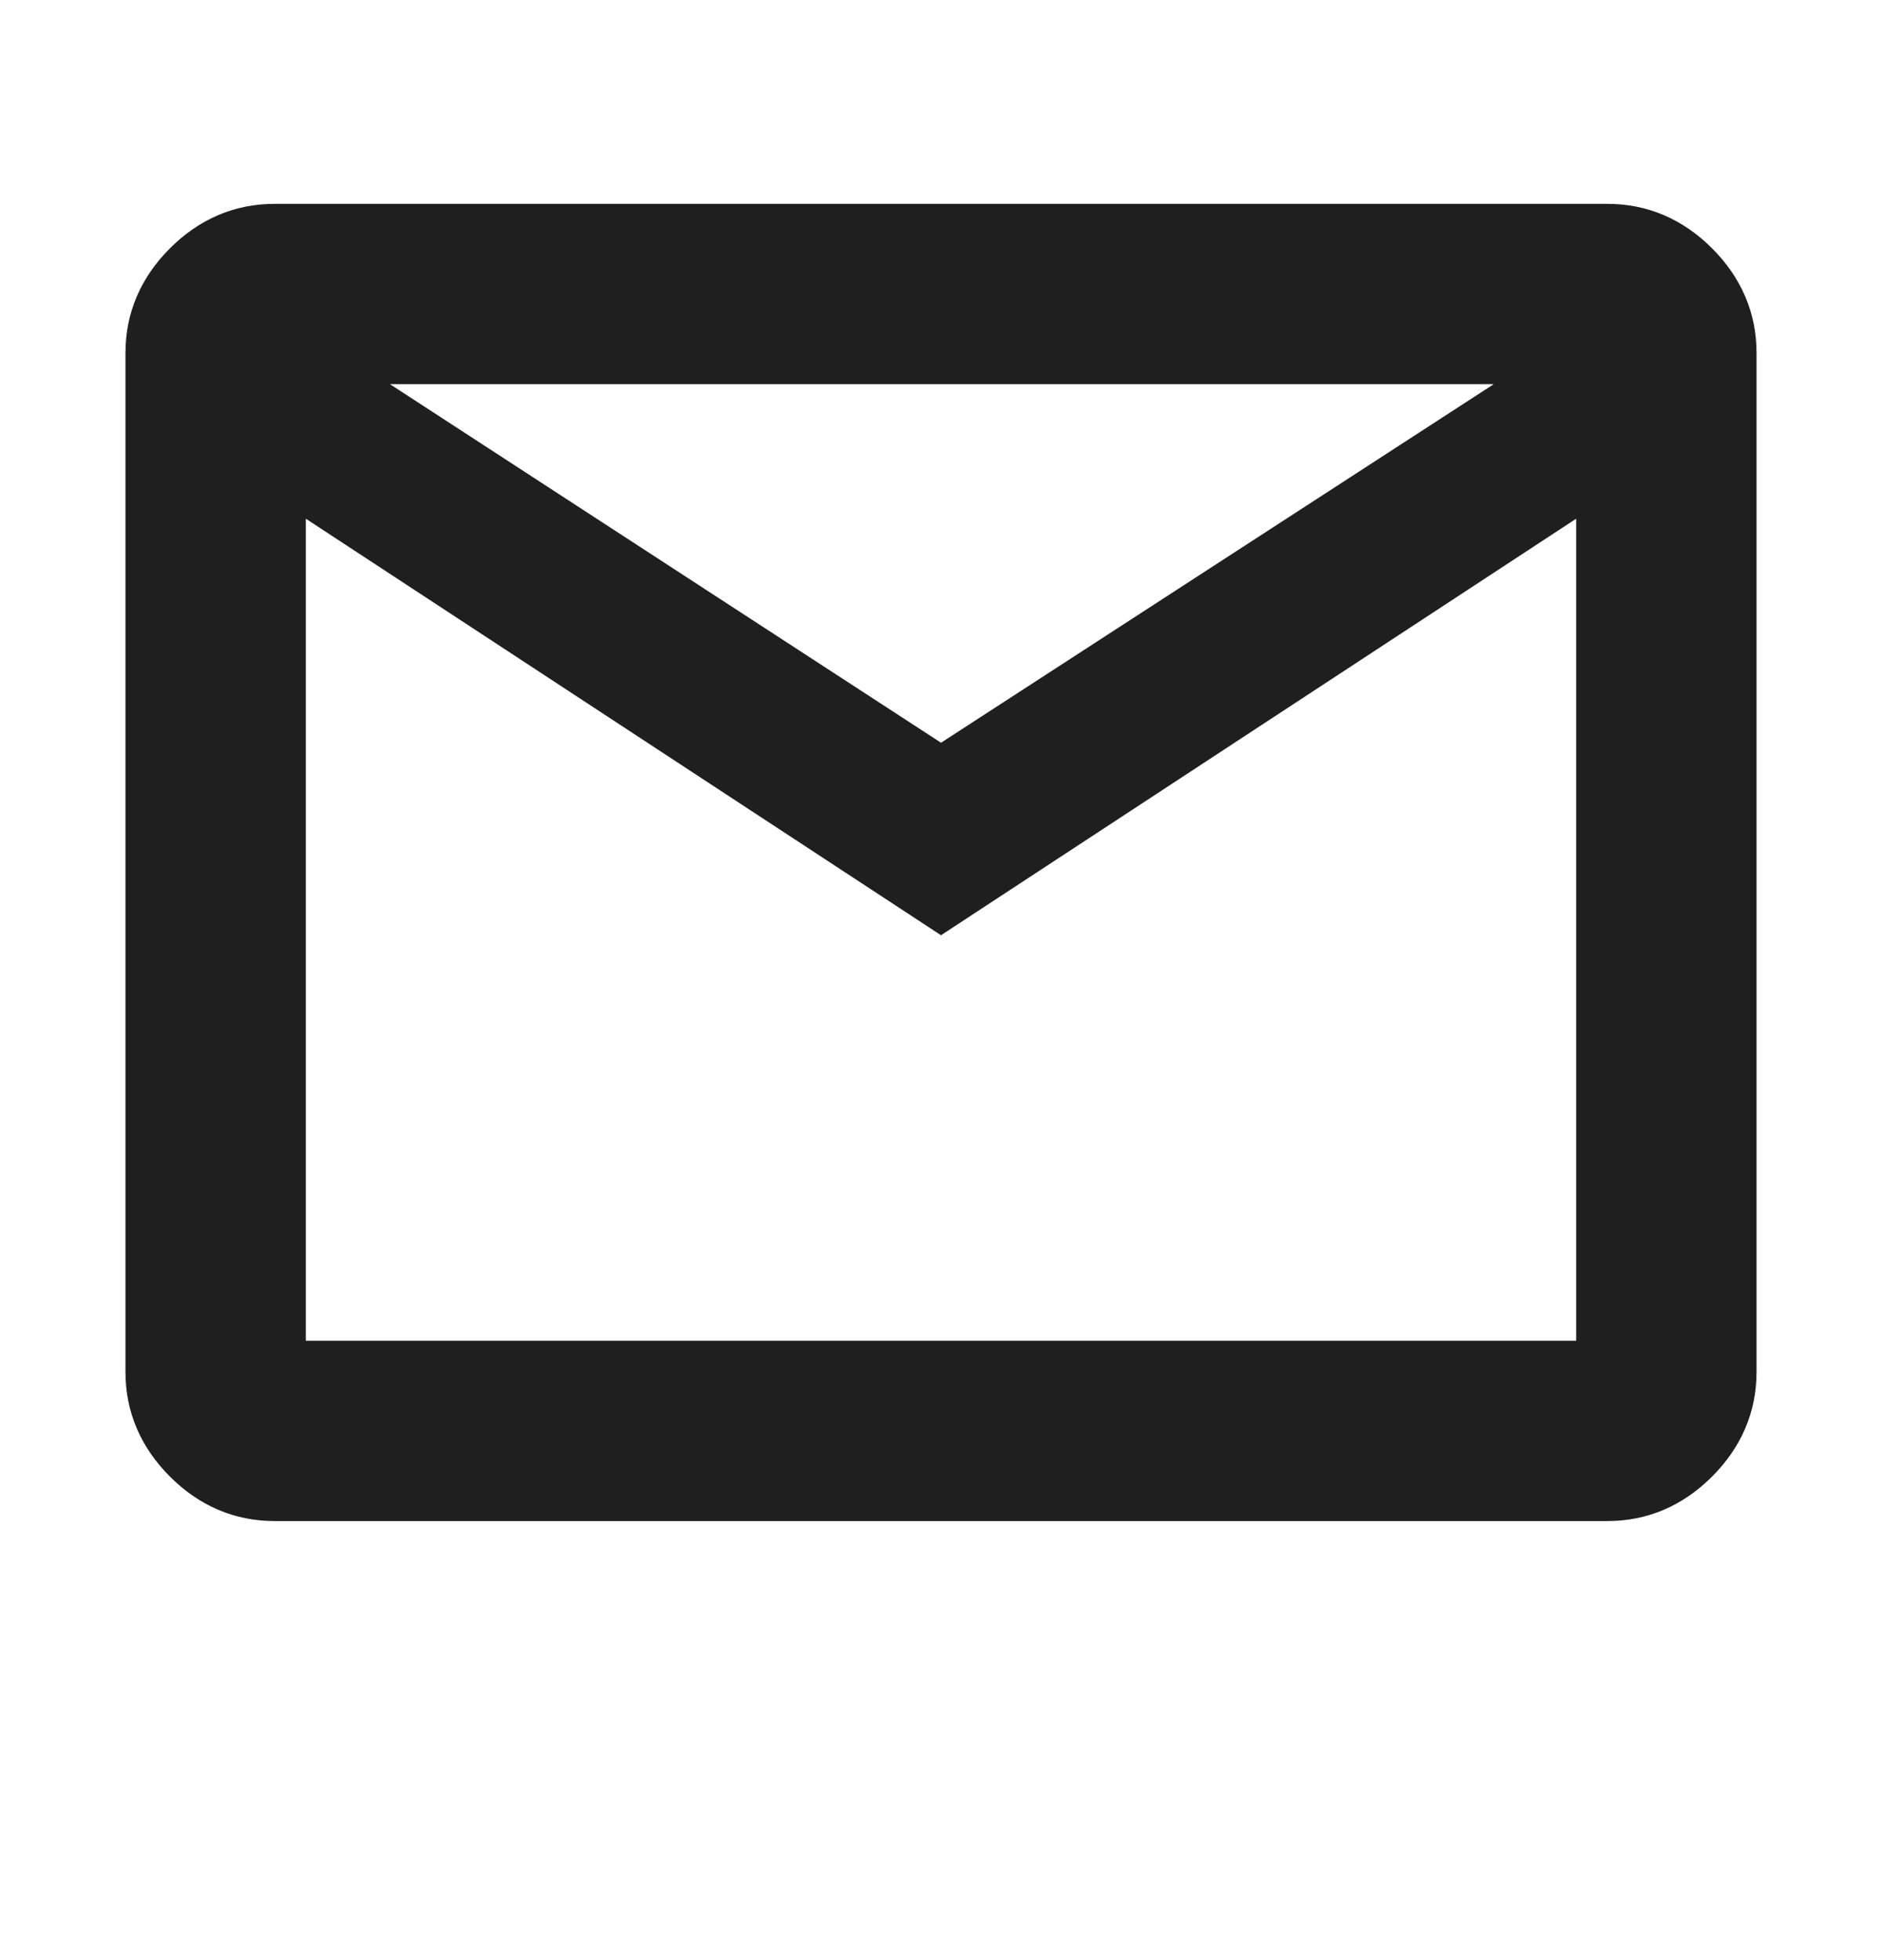 <svg width="24" height="25" viewBox="0 0 24 25" fill="none" xmlns="http://www.w3.org/2000/svg">
<path d="M3.5 19C3.1 19 2.75 18.85 2.45 18.55C2.15 18.25 2 17.9 2 17.5V4.5C2 4.1 2.15 3.75 2.45 3.45C2.75 3.15 3.1 3 3.5 3H20.5C20.9 3 21.25 3.15 21.55 3.45C21.85 3.75 22 4.1 22 4.5V17.5C22 17.9 21.85 18.25 21.55 18.55C21.25 18.85 20.9 19 20.5 19H3.5ZM12 11.45L3.5 5.875V17.5H20.5V5.875L12 11.45ZM12 9.95L20.4 4.5H3.625L12 9.95ZM3.5 5.875V4.5V17.5V5.875Z" fill="#1F1F1F"/>
<path d="M3.5 5.875L12 11.45L20.5 5.875V17.5H3.5M3.5 5.875V17.5M3.5 5.875V4.5V17.5M3.5 19C3.1 19 2.75 18.85 2.45 18.55C2.15 18.25 2 17.9 2 17.5V4.5C2 4.1 2.15 3.75 2.45 3.45C2.75 3.15 3.1 3 3.5 3H20.5C20.9 3 21.25 3.15 21.55 3.45C21.85 3.75 22 4.1 22 4.5V17.5C22 17.9 21.85 18.25 21.55 18.55C21.25 18.85 20.9 19 20.5 19H3.5ZM12 9.95L20.4 4.5H3.625L12 9.95Z" stroke="#1F1F1F" stroke-width="0.8"/>
</svg>
